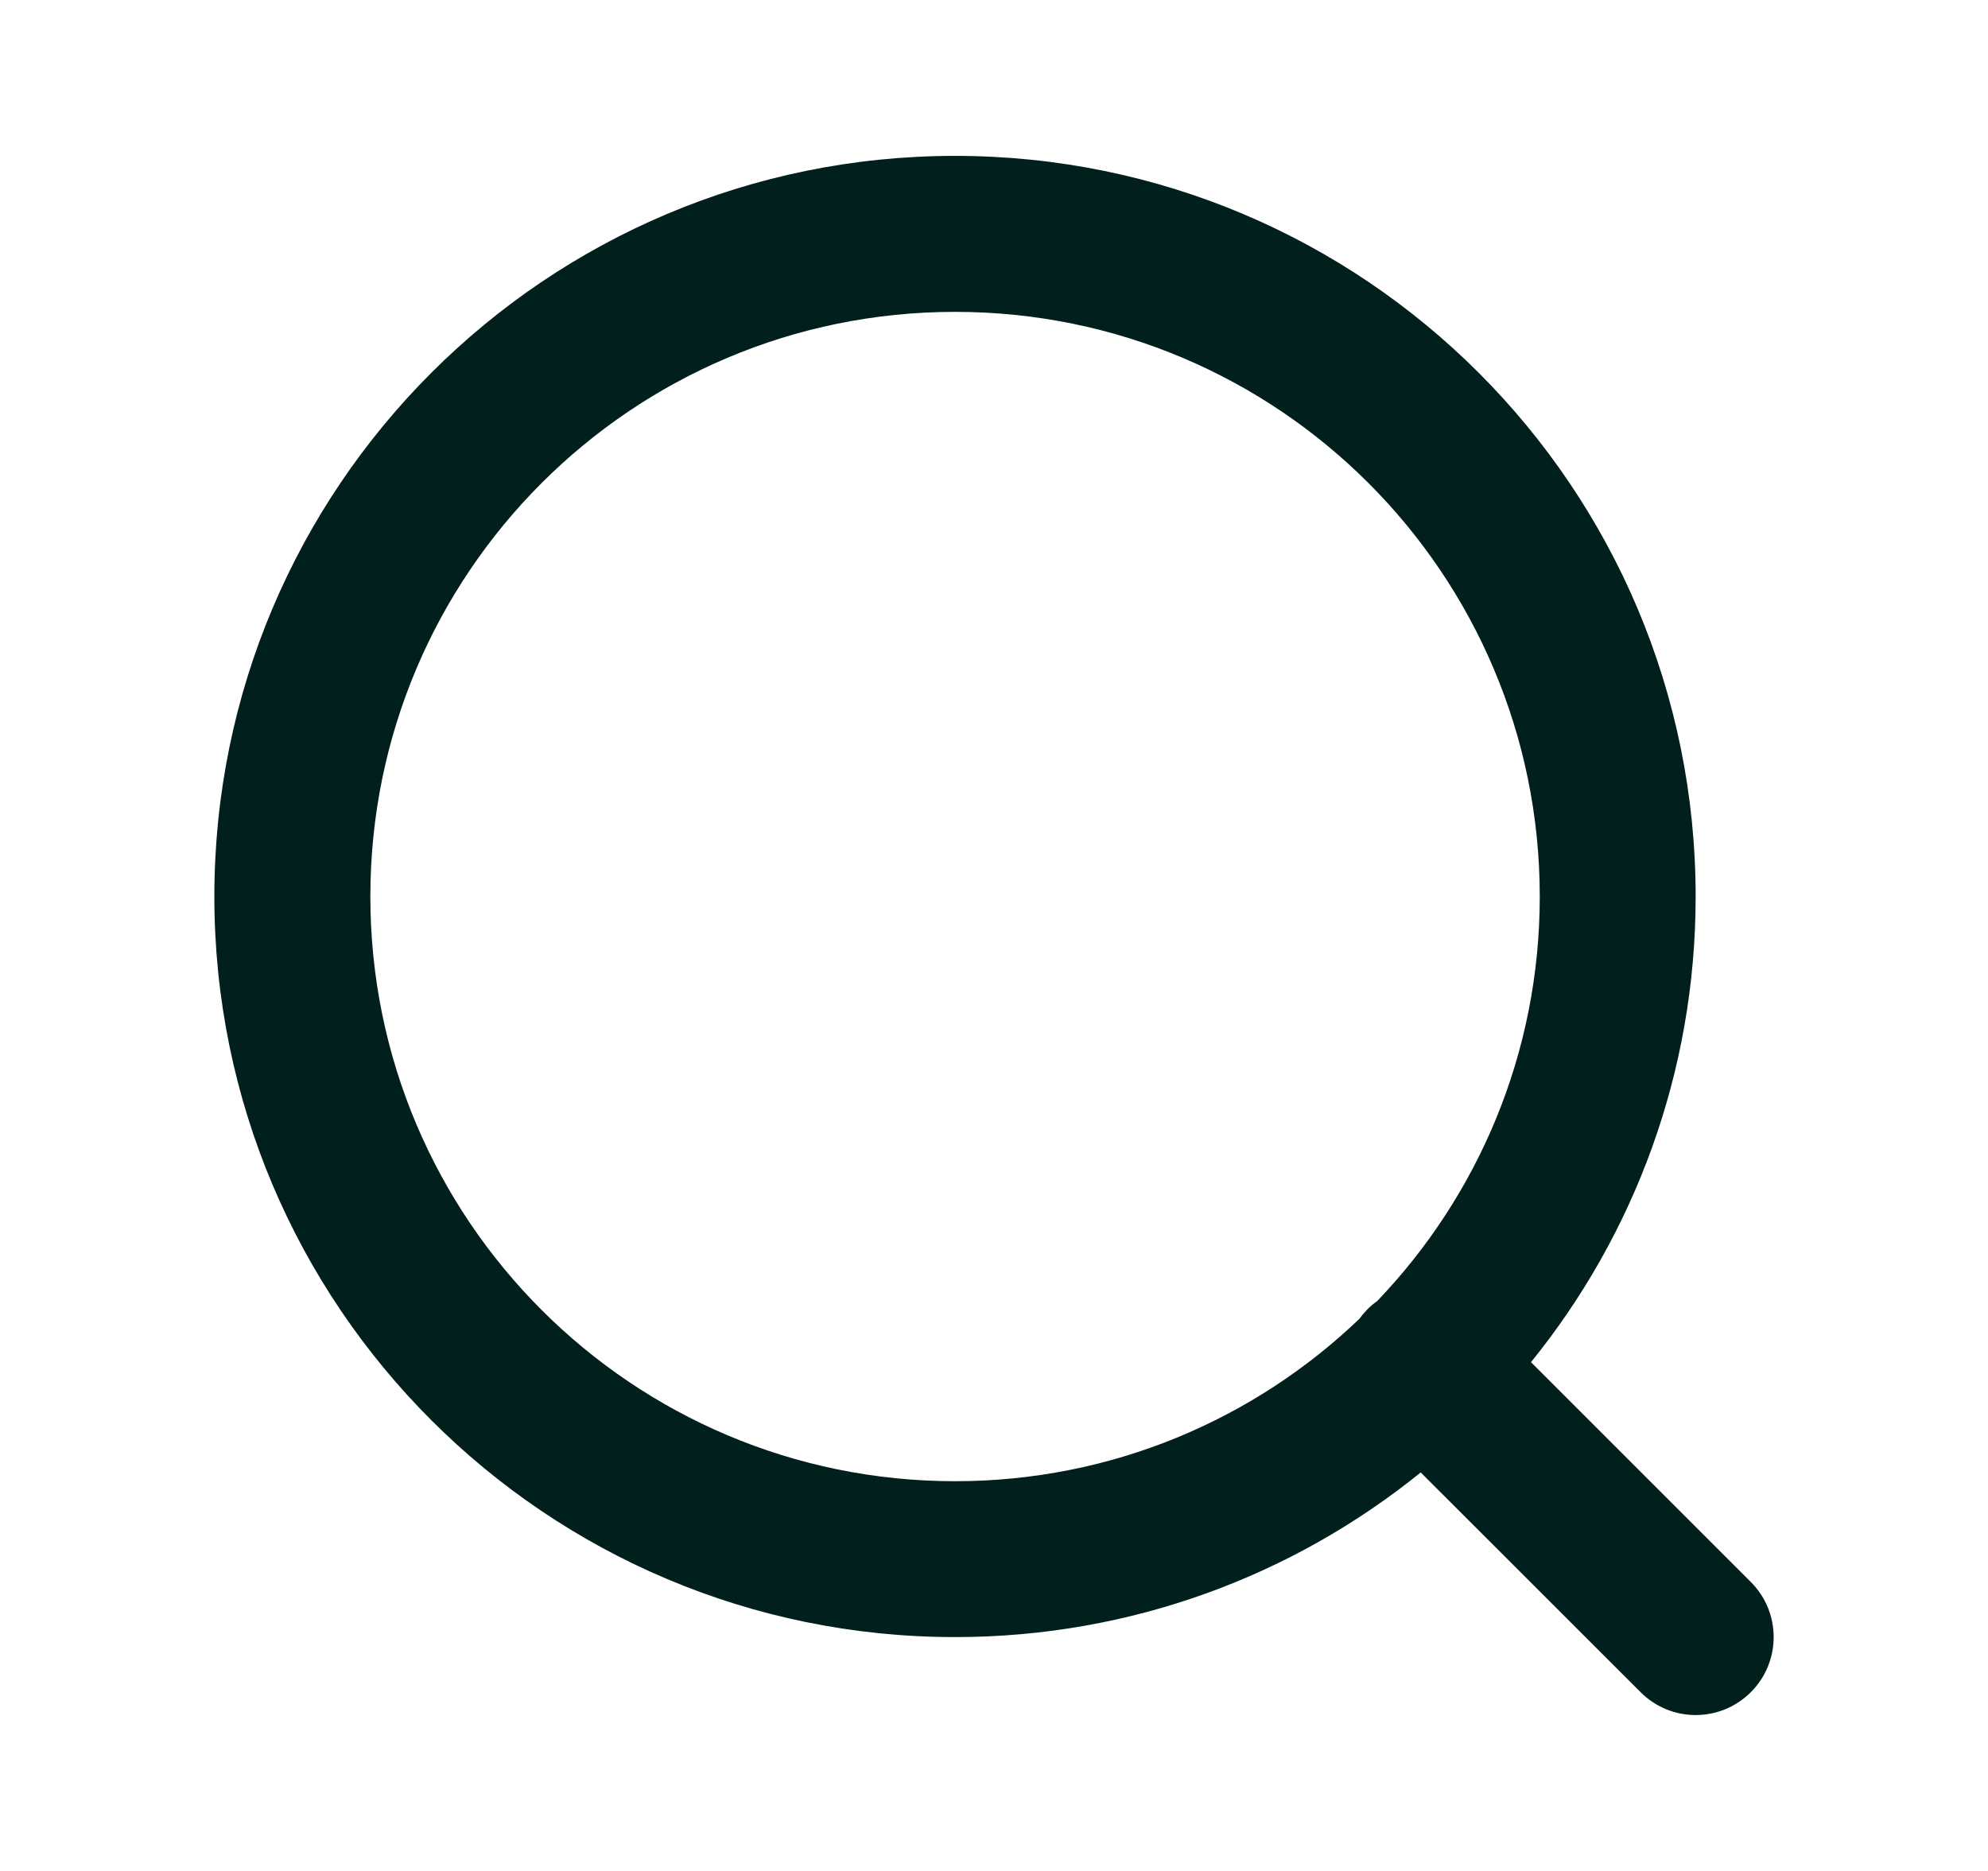 <svg width="17" height="16" viewBox="0 0 17 16" fill="none" xmlns="http://www.w3.org/2000/svg">
<path fill-rule="evenodd" clip-rule="evenodd" d="M8.167 2.667C5.405 2.667 3.167 4.905 3.167 7.667C3.167 10.428 5.405 12.667 8.167 12.667C9.509 12.667 10.727 12.138 11.626 11.277C11.646 11.249 11.67 11.221 11.695 11.195C11.721 11.169 11.749 11.146 11.778 11.125C12.638 10.227 13.167 9.009 13.167 7.667C13.167 4.905 10.928 2.667 8.167 2.667ZM13.092 11.649C13.973 10.561 14.5 9.175 14.5 7.667C14.5 4.169 11.665 1.333 8.167 1.333C4.669 1.333 1.833 4.169 1.833 7.667C1.833 11.165 4.669 14 8.167 14C9.676 14 11.061 13.472 12.149 12.592L14.029 14.471C14.289 14.732 14.711 14.732 14.972 14.471C15.232 14.211 15.232 13.789 14.972 13.529L13.092 11.649Z" fill="#001F1D"/>
</svg>
